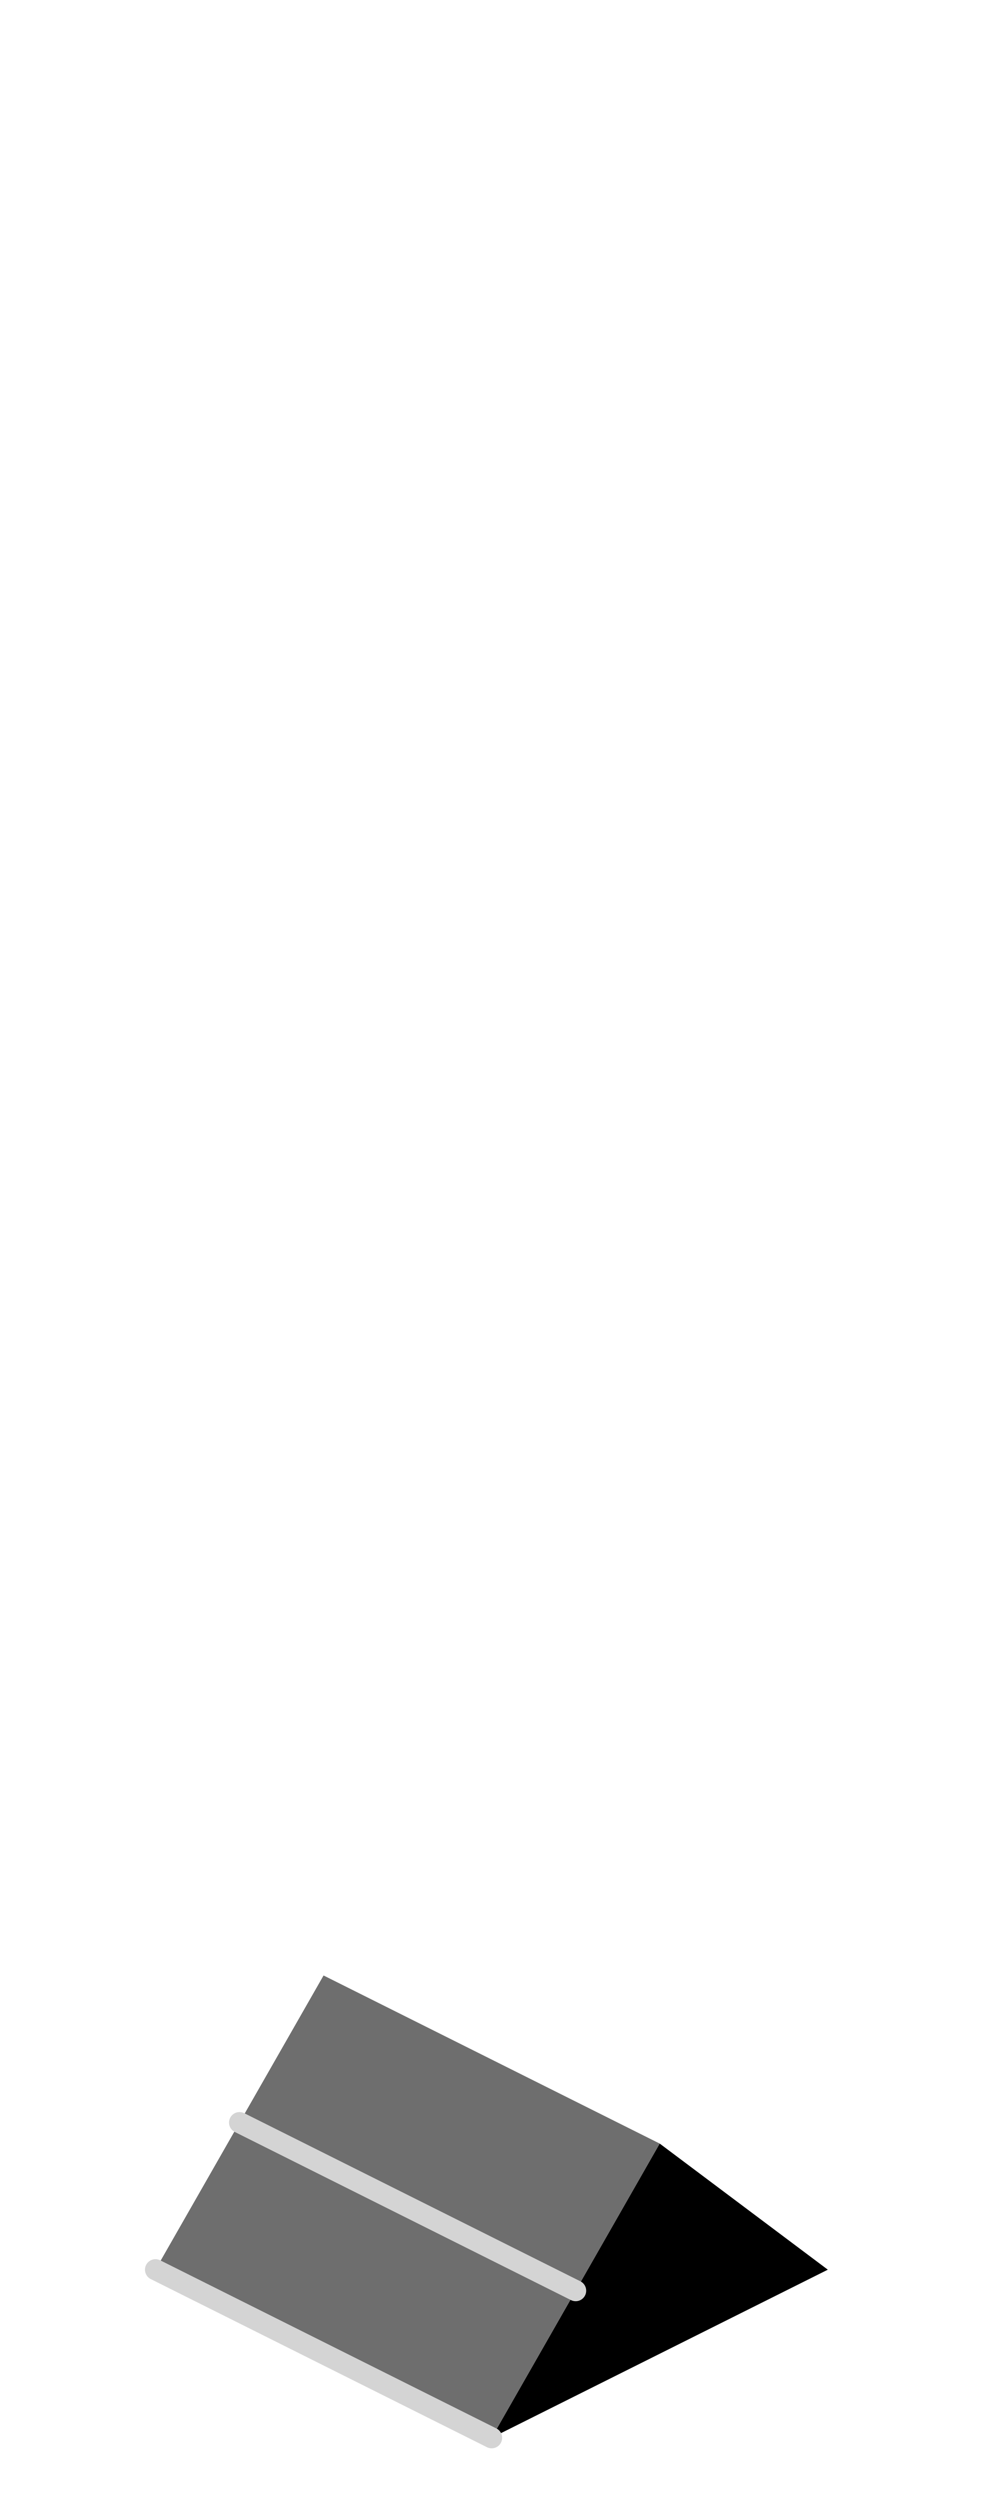 <?xml version="1.0" encoding="UTF-8" standalone="no"?>
<svg xmlns:ffdec="https://www.free-decompiler.com/flash" xmlns:xlink="http://www.w3.org/1999/xlink" ffdec:objectType="frame" height="118.95px" width="47.5px" xmlns="http://www.w3.org/2000/svg">
  <g transform="matrix(1.0, 0.0, 0.0, 1.0, 23.35, 95.7)">
    <use ffdec:characterId="316" height="22.5" transform="matrix(1.0, 0.0, 0.0, 1.0, -16.45, -1.7)" width="32.5" xlink:href="#shape0"/>
  </g>
  <defs>
    <g id="shape0" transform="matrix(1.0, 0.0, 0.0, 1.0, 16.45, 1.7)">
      <path d="M8.05 6.3 L4.05 13.3 0.05 20.3 -15.95 12.3 -11.95 5.3 -7.95 -1.7 8.05 6.3 M-11.95 5.3 L4.05 13.3 -11.95 5.3" fill="#6e6e6e" fill-rule="evenodd" stroke="none"/>
      <path d="M8.05 6.3 L16.05 12.3 0.05 20.3 4.05 13.3 8.05 6.3" fill="#000000" fill-rule="evenodd" stroke="none"/>
      <path d="M0.05 20.3 L-15.95 12.3 M4.05 13.3 L-11.95 5.3" fill="none" stroke="#d4d4d4" stroke-linecap="round" stroke-linejoin="round" stroke-width="1.0"/>
    </g>
  </defs>
</svg>
